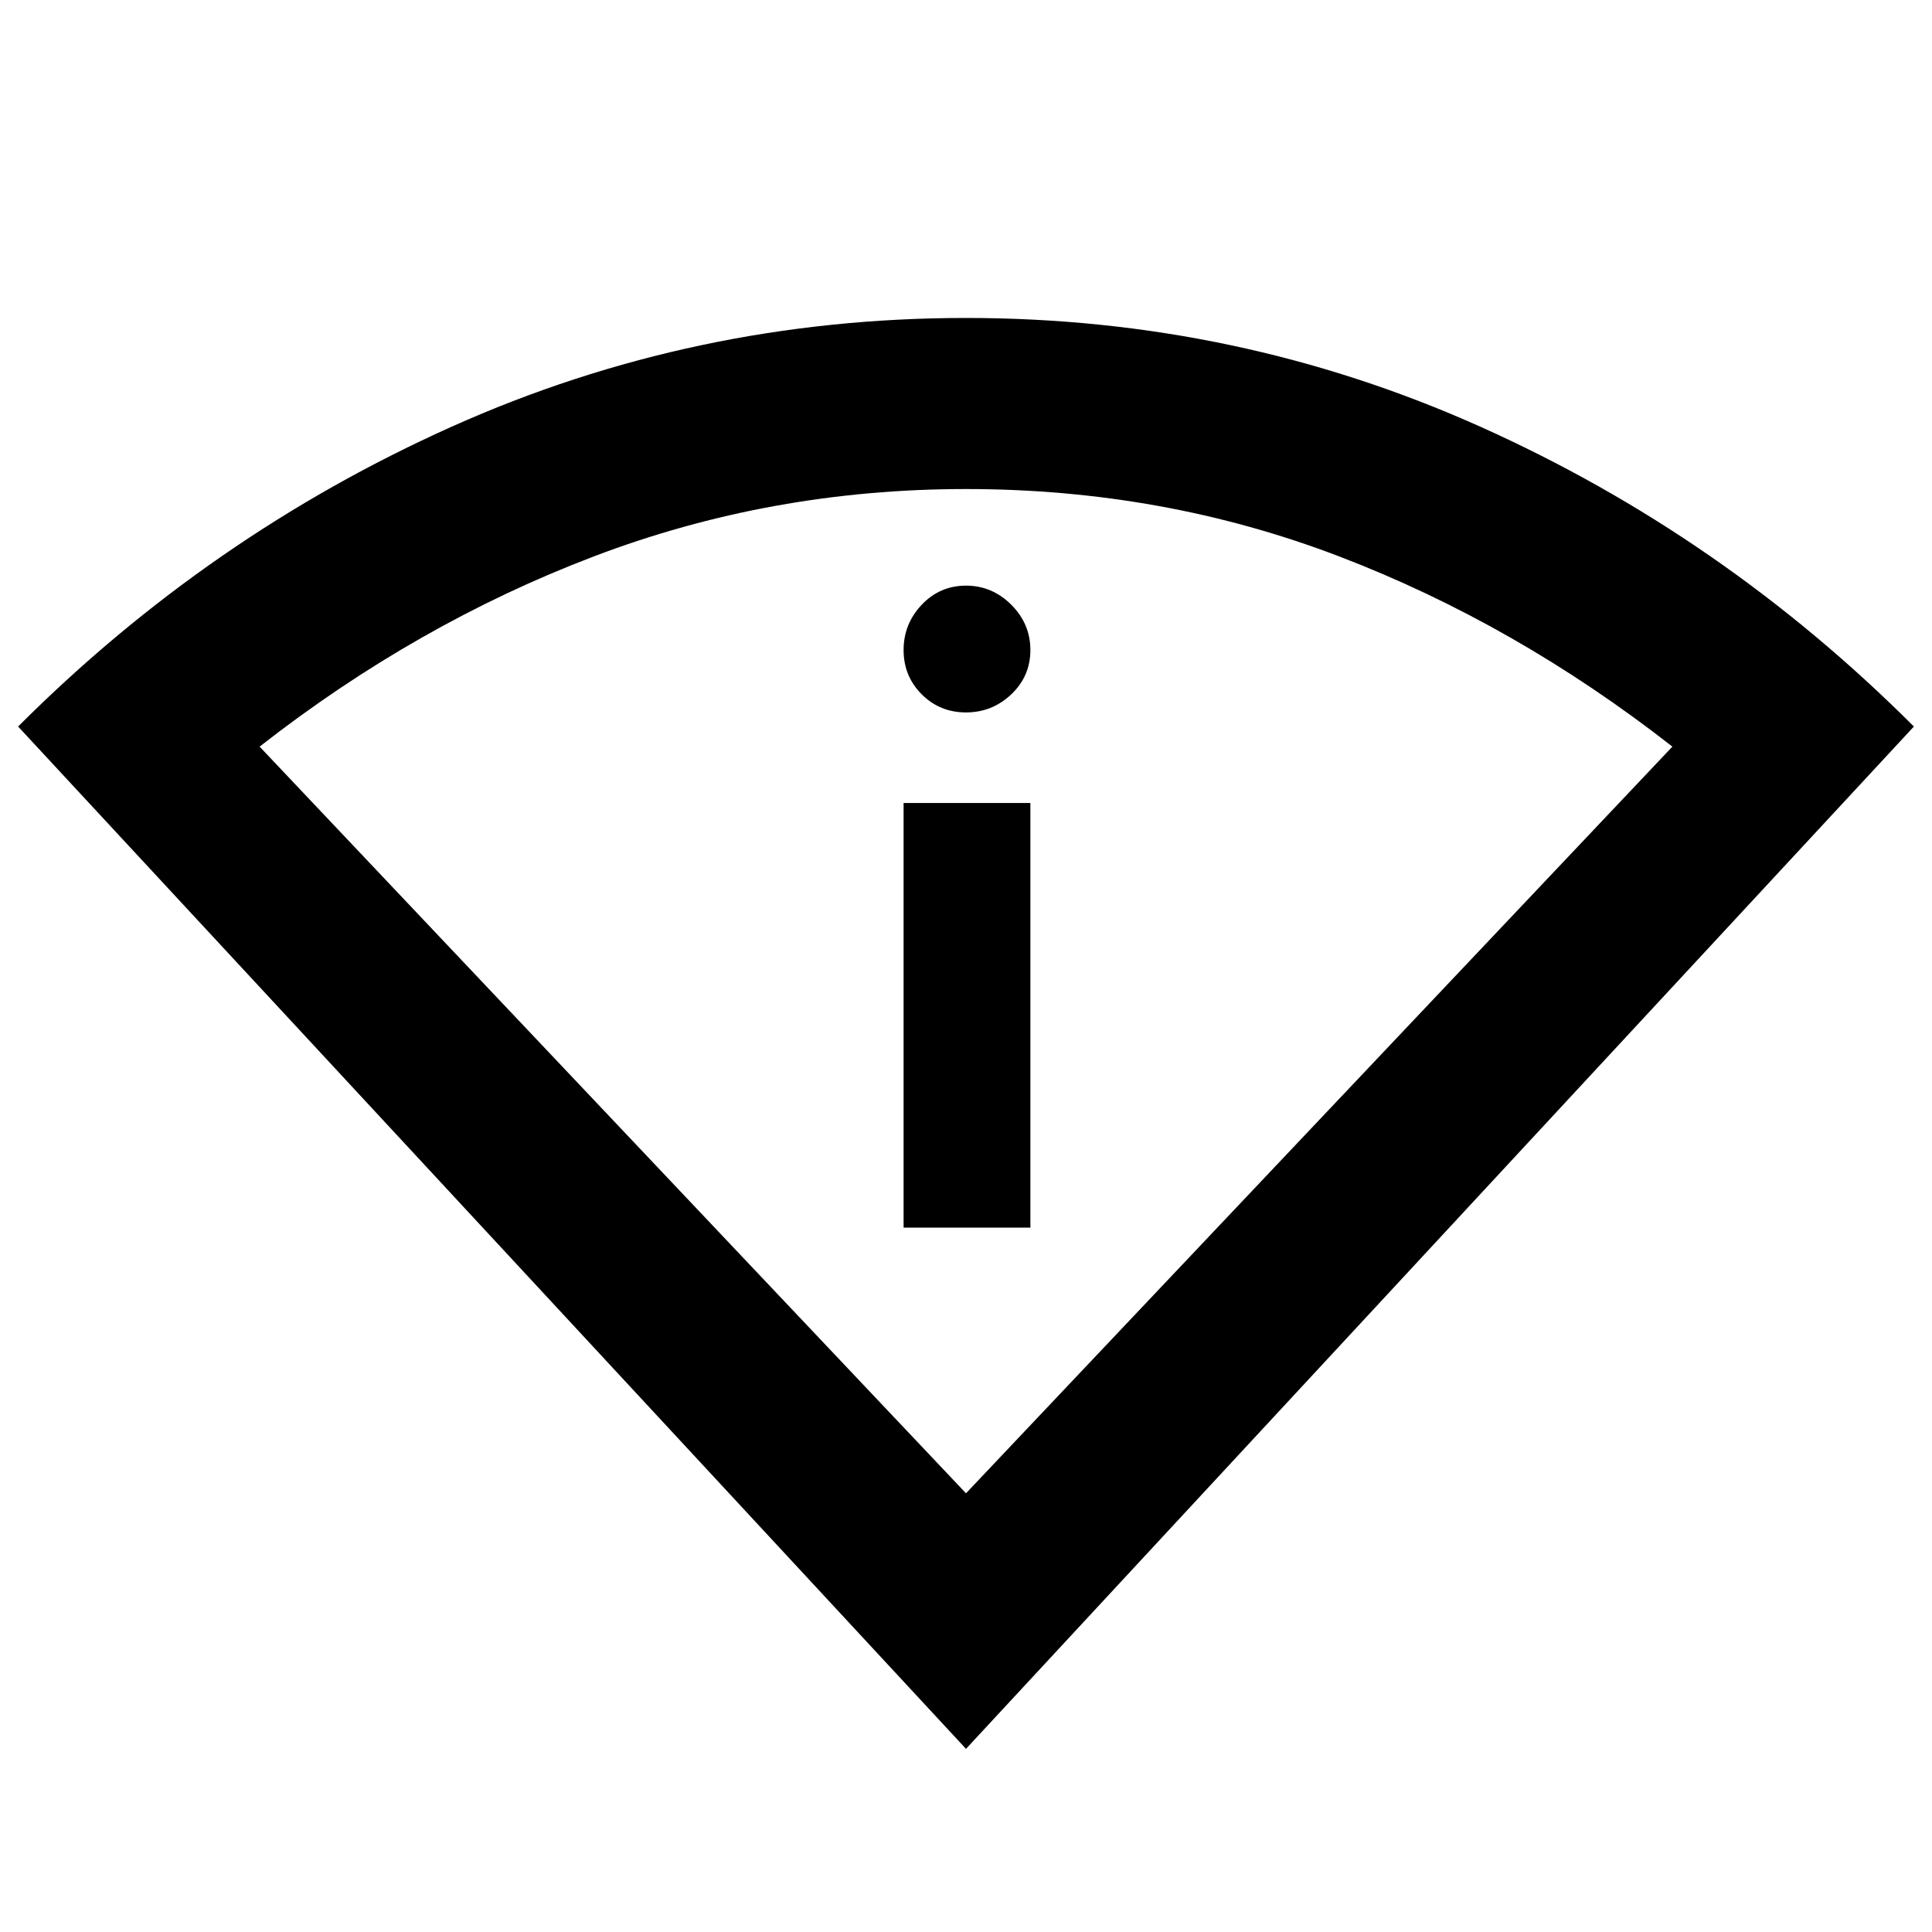 <svg xmlns="http://www.w3.org/2000/svg" height="40" width="40"><path d="M20 36.208.375 15.042q3.958-3.959 8.979-6.209Q14.375 6.583 20 6.583q5.625 0 10.646 2.25 5.021 2.25 8.979 6.209Zm0-5.291 14.625-15.459q-3.25-2.541-6.896-3.937T20 10.125q-4.042 0-7.708 1.396-3.667 1.396-6.917 3.937Zm-1.292-5.5v-8.792h2.625v8.792ZM20 14.75q-.542 0-.917-.375t-.375-.917q0-.541.375-.937t.917-.396q.542 0 .938.396.395.396.395.937 0 .542-.395.917-.396.375-.938.375Z"/></svg>